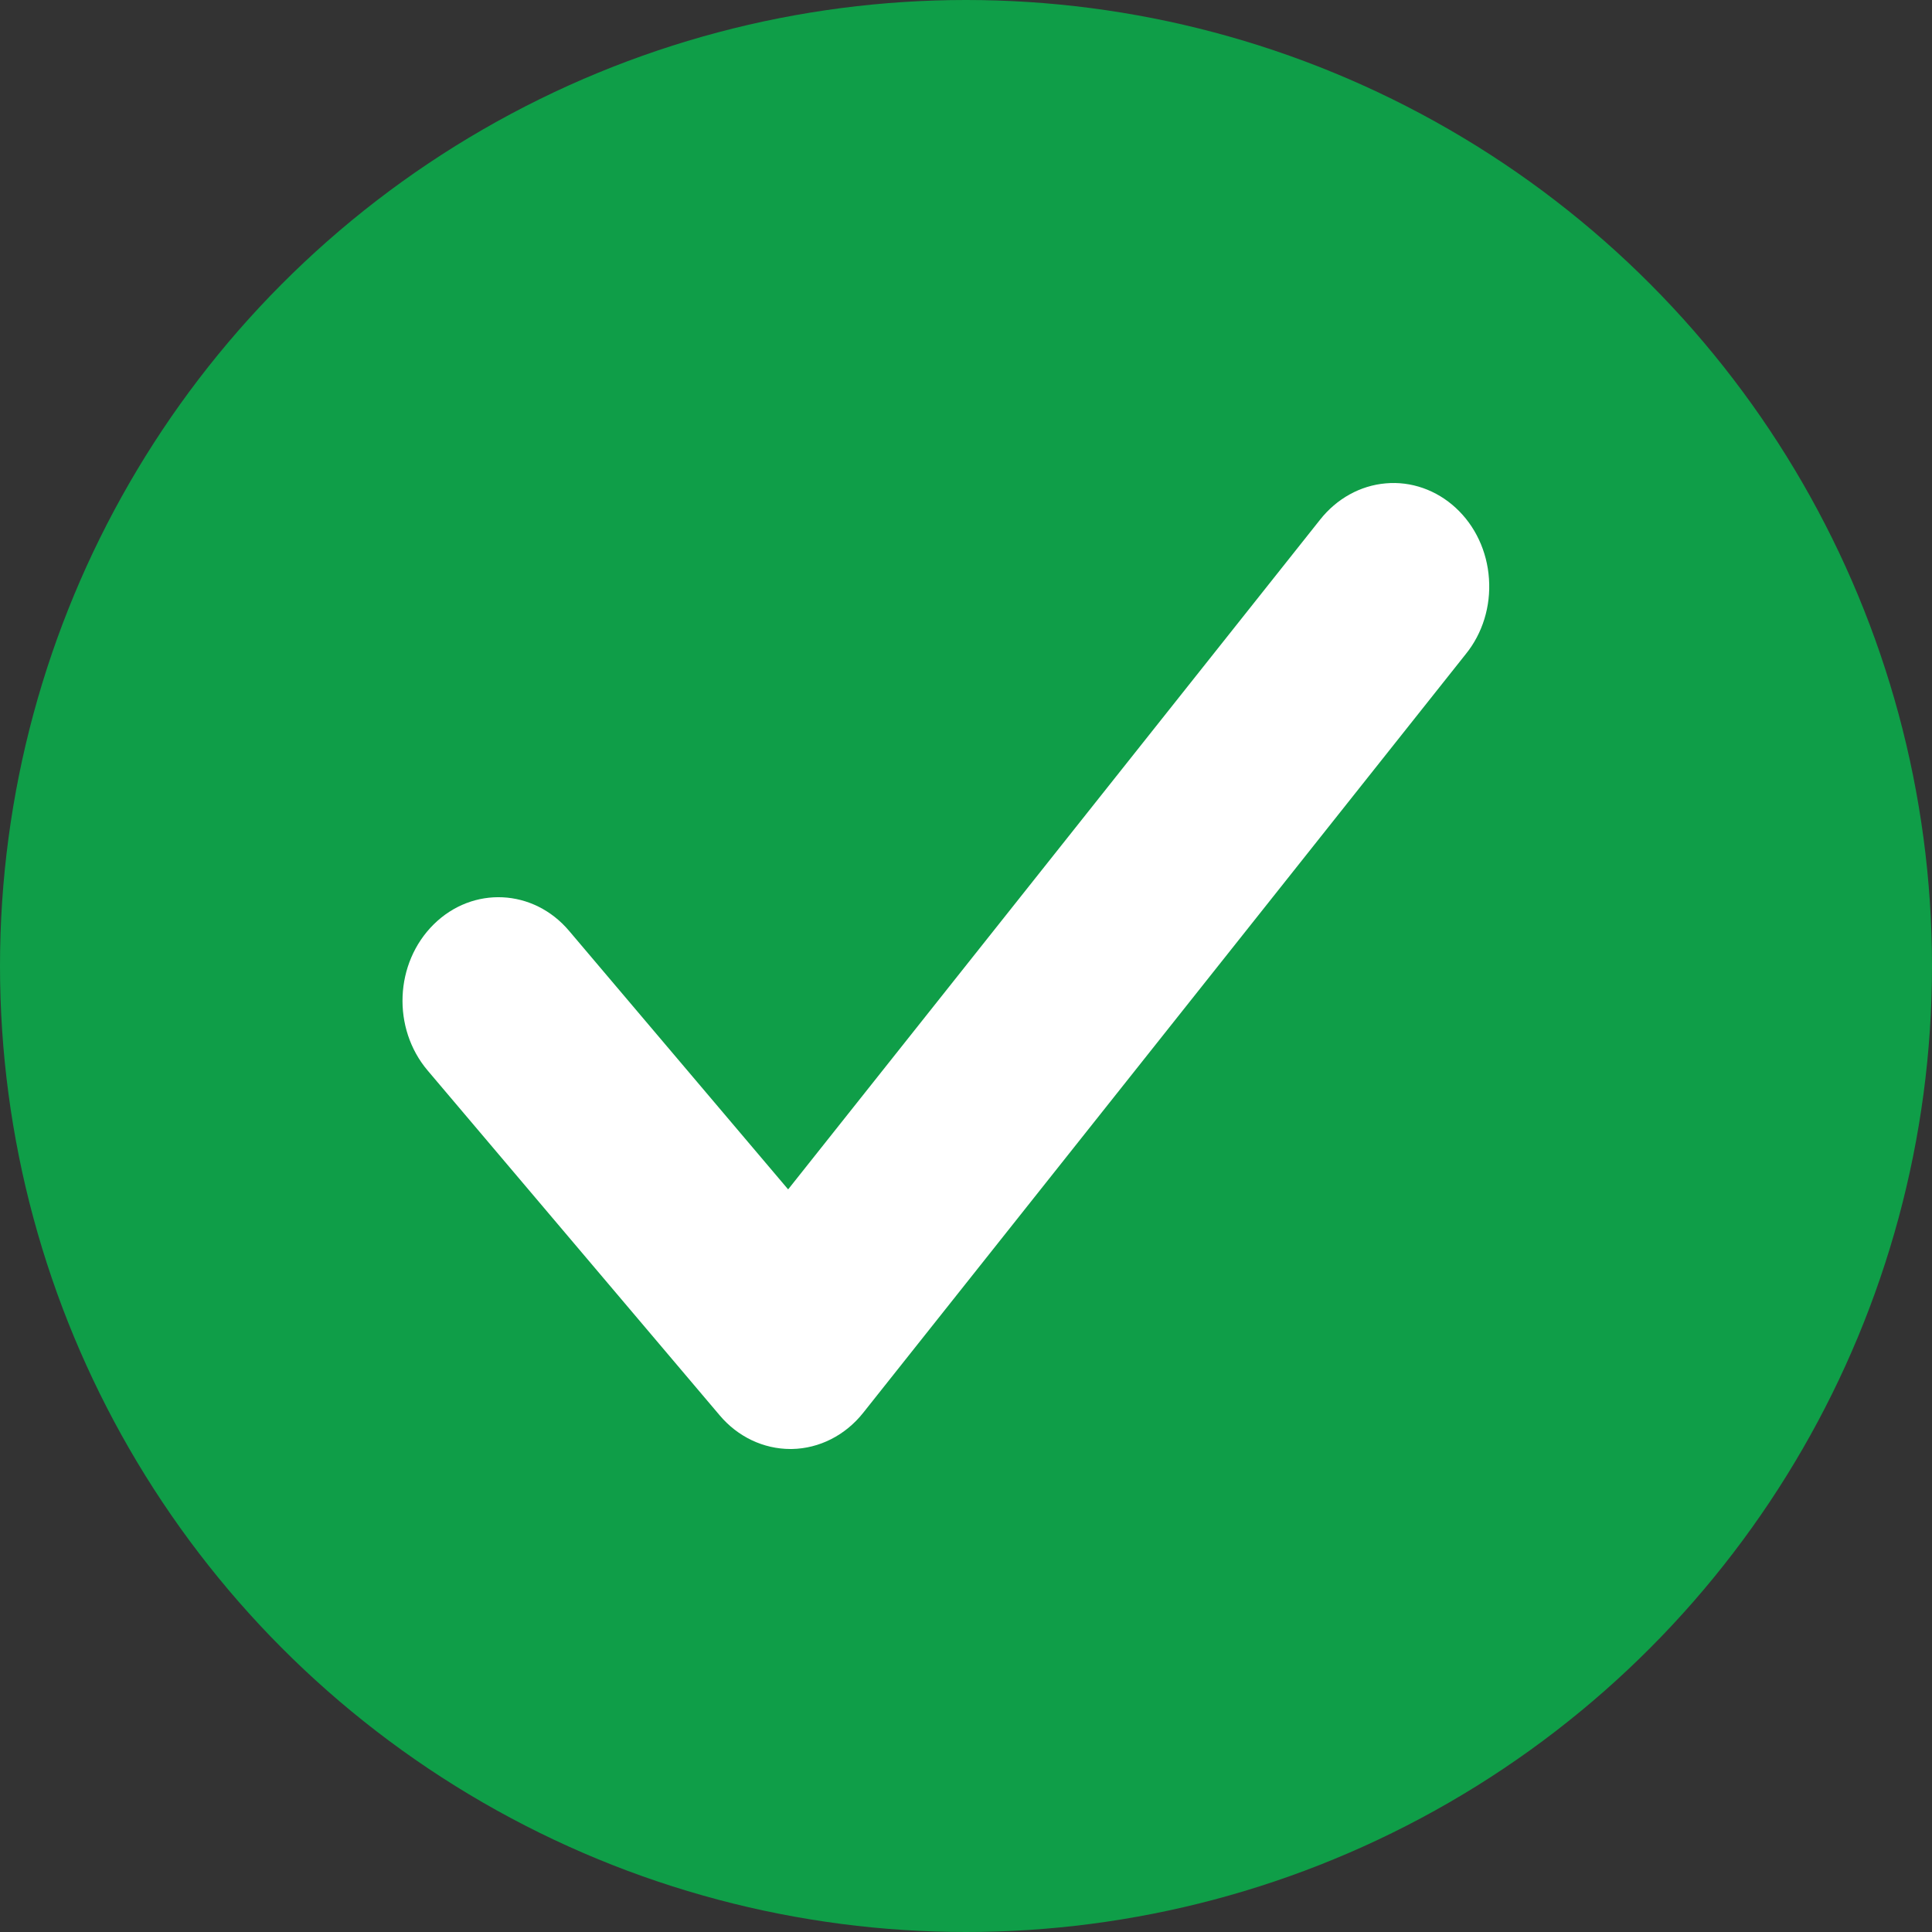 <?xml version="1.0" encoding="UTF-8"?>
<svg width="16px" height="16px" viewBox="0 0 16 16" version="1.1" xmlns="http://www.w3.org/2000/svg" xmlns:xlink="http://www.w3.org/1999/xlink">
    <rect x="0" y="0" width="16" height="16" fill="#333333" stroke="none"/>
    <g id="Assets" stroke="none" stroke-width="1" fill="none" fill-rule="evenodd">
        <g id="assets" transform="translate(-1087, -2486)">
            <g id="icon/ValidationCheck" transform="translate(1087, 2486)">
                <g id="iconValidationCheck">
                    <circle id="Oval" fill="#0F9E48" cx="8" cy="8" r="8"></circle>
                    <g id="icon/check">
                        <rect id="bound" x="0" y="0" width="16" height="16"></rect>
                        <path d="M7.148,11.701 C7,11.887 6.785,11.996 6.558,12 L6.546,12 C6.323,12 6.11,11.899 5.96,11.721 L3.542,8.866 C3.245,8.516 3.268,7.975 3.592,7.655 C3.916,7.335 4.418,7.36 4.713,7.709 L6.527,9.85 L10.933,4.303 C11.07,4.13 11.265,4.021 11.476,4.003 C11.686,3.984 11.896,4.058 12.056,4.206 C12.217,4.354 12.316,4.566 12.331,4.793 C12.347,5.021 12.278,5.246 12.138,5.418 L7.148,11.701 Z" id="Path" fill="#FFFFFF" fill-rule="evenodd"></path>
                    </g>
                </g>
            </g>
        </g>
    </g>
</svg>
